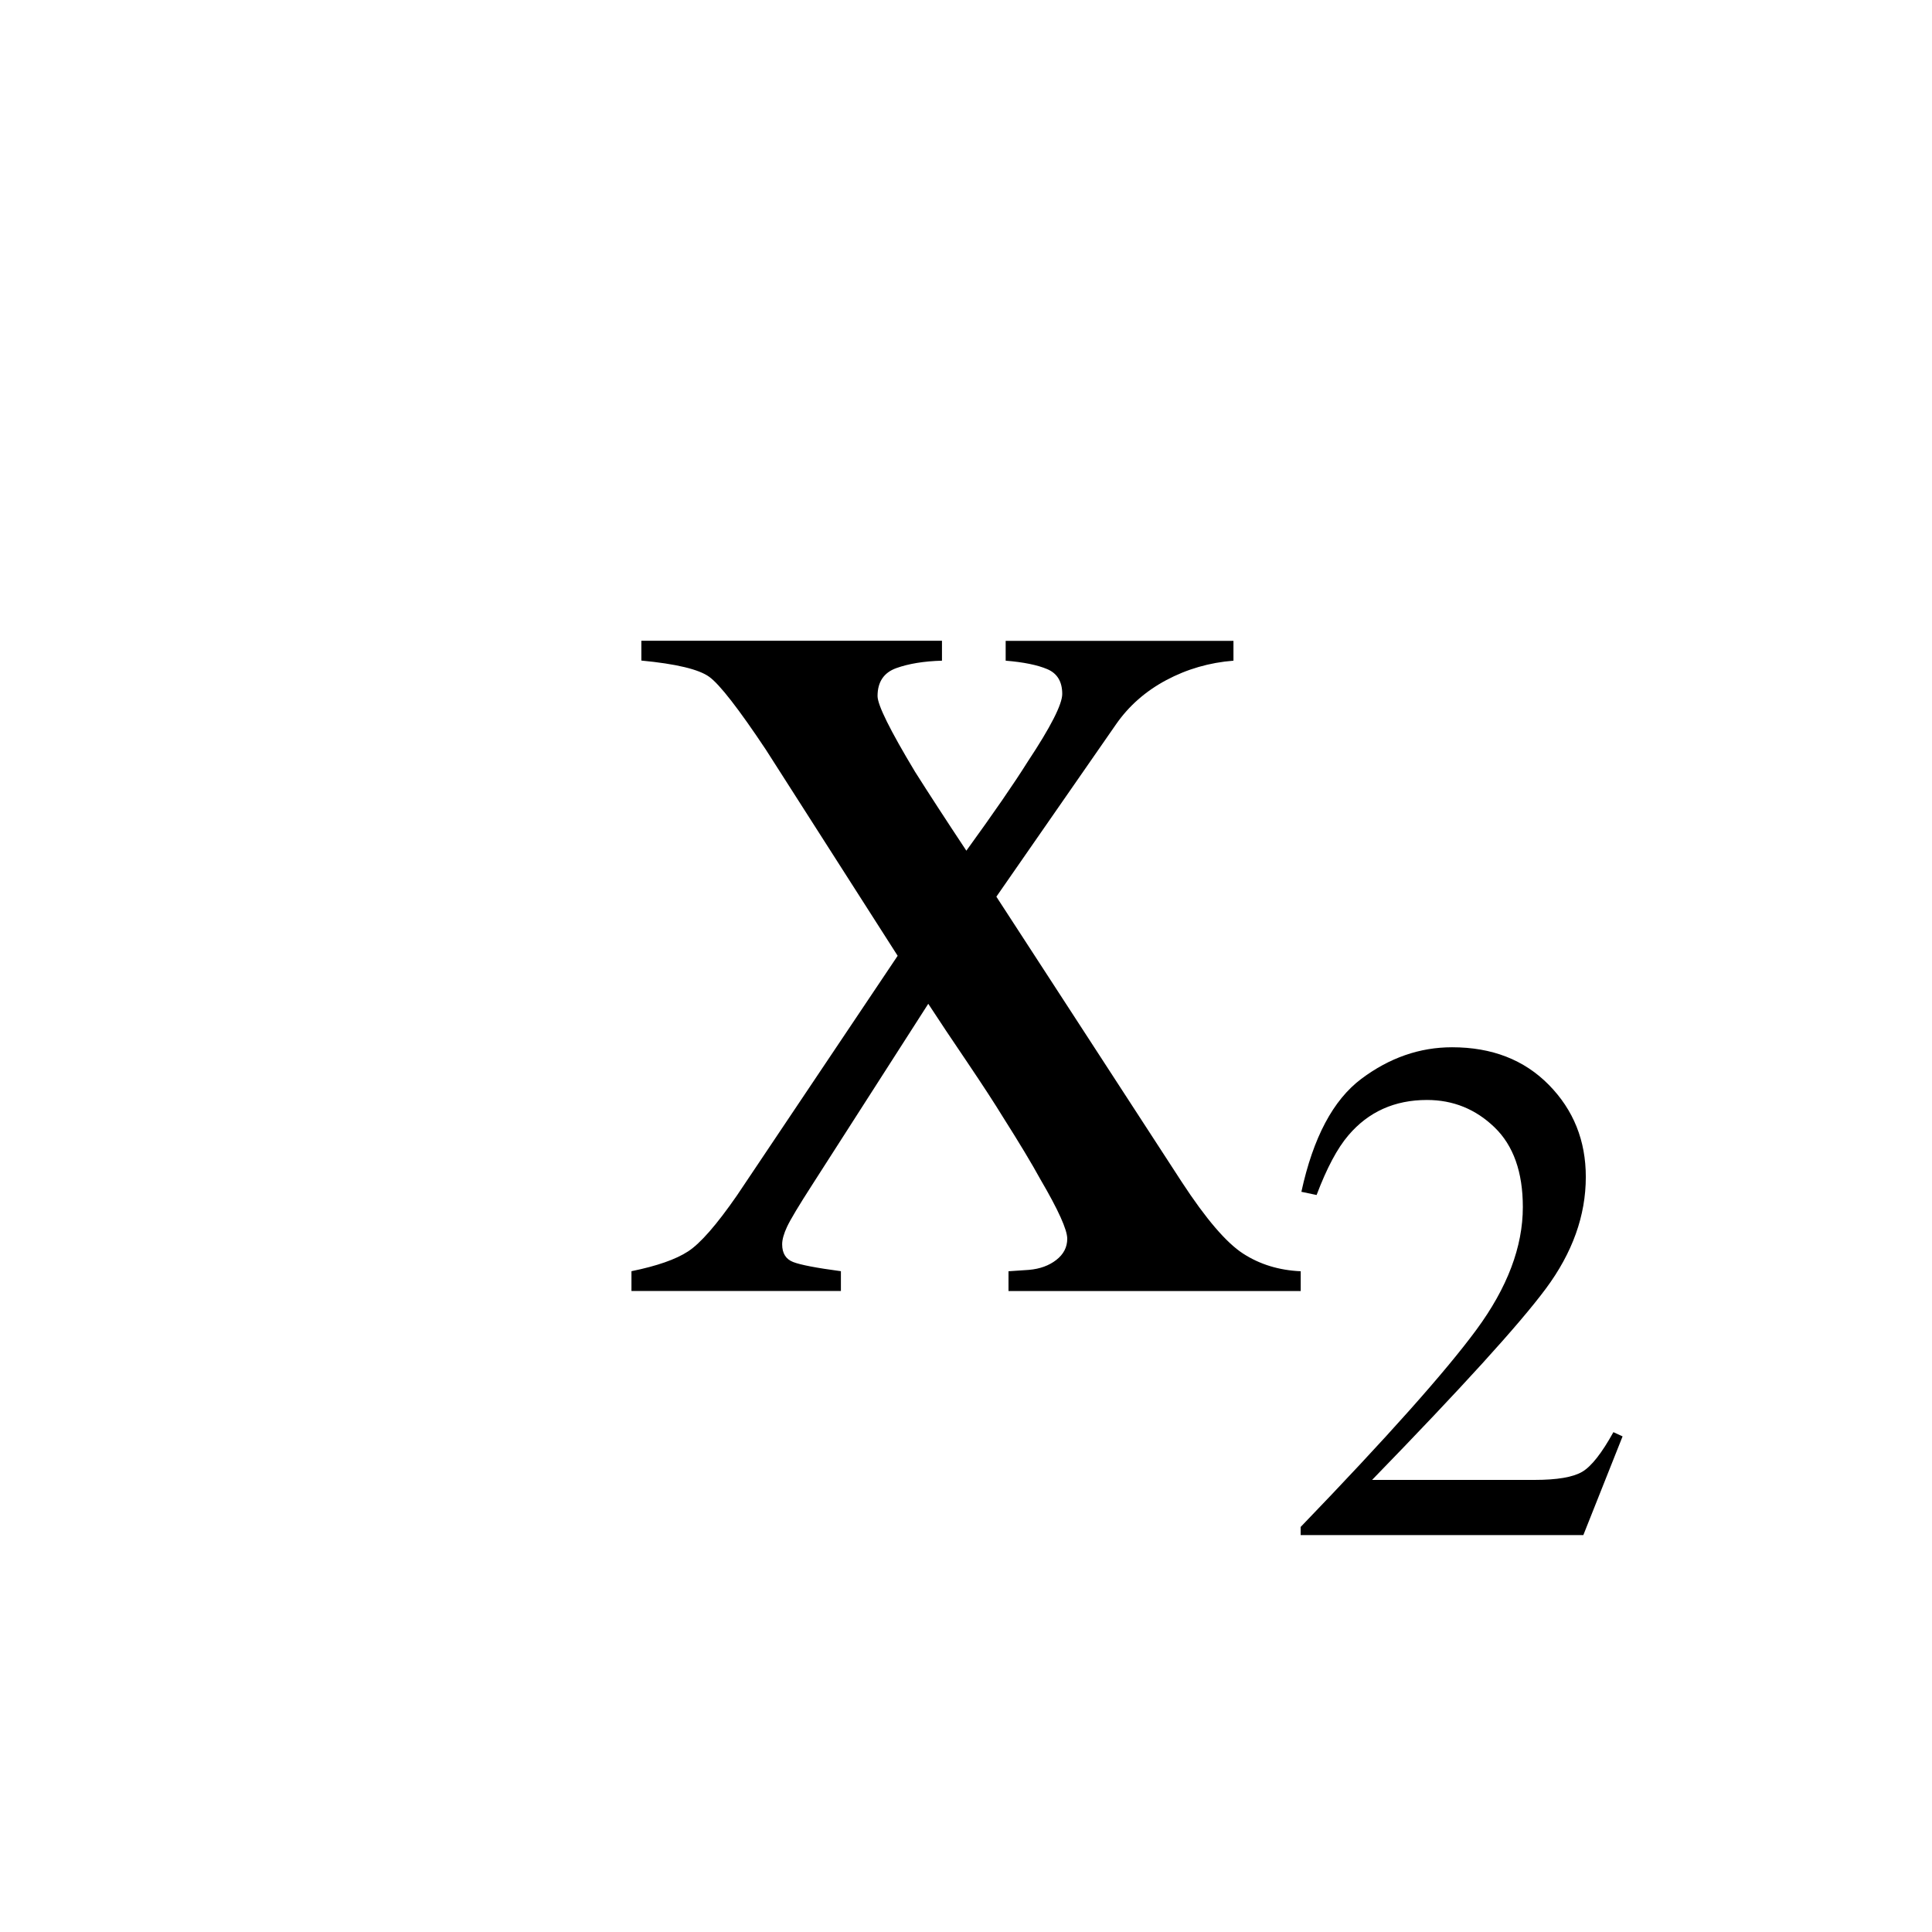 <?xml version="1.0" encoding="utf-8"?>
<svg version="1.1" xmlns="http://www.w3.org/2000/svg" width="32" height="32">
	<path d="M15.602,10.615v0.328c-0.297,0.008-0.549,0.049-0.756,0.123s-0.311,0.229-0.311,0.463c0,0.148,0.207,0.566,0.621,1.254
		c0.224,0.354,0.507,0.79,0.85,1.307c0.453-0.625,0.791-1.115,1.014-1.471c0.383-0.578,0.574-0.953,0.574-1.125
		c0-0.203-0.082-0.34-0.246-0.41s-0.395-0.117-0.691-0.141v-0.328h3.773v0.328c-0.398,0.031-0.77,0.139-1.113,0.322
		s-0.621,0.428-0.832,0.732l-1.982,2.855l3.072,4.727c0.398,0.609,0.736,1.004,1.014,1.184s0.596,0.277,0.955,0.293v0.328h-4.84
		v-0.328l0.34-0.023c0.18-0.016,0.33-0.07,0.451-0.164s0.182-0.211,0.182-0.352c0-0.148-0.148-0.477-0.445-0.984
		c-0.139-0.254-0.346-0.599-0.623-1.036c-0.131-0.214-0.325-0.513-0.582-0.894c-0.258-0.381-0.476-0.706-0.652-0.977l-1.916,2.988
		c-0.227,0.352-0.367,0.586-0.422,0.703s-0.082,0.215-0.082,0.293c0,0.148,0.061,0.246,0.182,0.293s0.385,0.098,0.791,0.152v0.328
		h-3.469v-0.328c0.422-0.086,0.734-0.195,0.938-0.328s0.473-0.441,0.809-0.926l2.662-3.97l-2.182-3.413
		c-0.453-0.68-0.766-1.082-0.938-1.207s-0.547-0.215-1.125-0.27v-0.328H15.602z

		M21.543,25.291c1.43-1.484,2.4-2.572,2.912-3.268s0.768-1.372,0.768-2.031c0-0.578-0.156-1.018-0.469-1.32
		s-0.686-0.453-1.119-0.453c-0.535,0-0.969,0.195-1.301,0.585c-0.184,0.215-0.359,0.544-0.527,0.989l-0.252-0.053
		c0.195-0.898,0.526-1.521,0.993-1.871s0.968-0.523,1.503-0.523c0.66,0,1.194,0.207,1.603,0.623s0.612,0.924,0.612,1.525
		c0,0.64-0.221,1.256-0.662,1.85s-1.401,1.648-2.878,3.168h2.69c0.375,0,0.639-0.045,0.791-0.135s0.324-0.309,0.516-0.656
		l0.152,0.07l-0.65,1.635h-4.682V25.291z" />
</svg>
